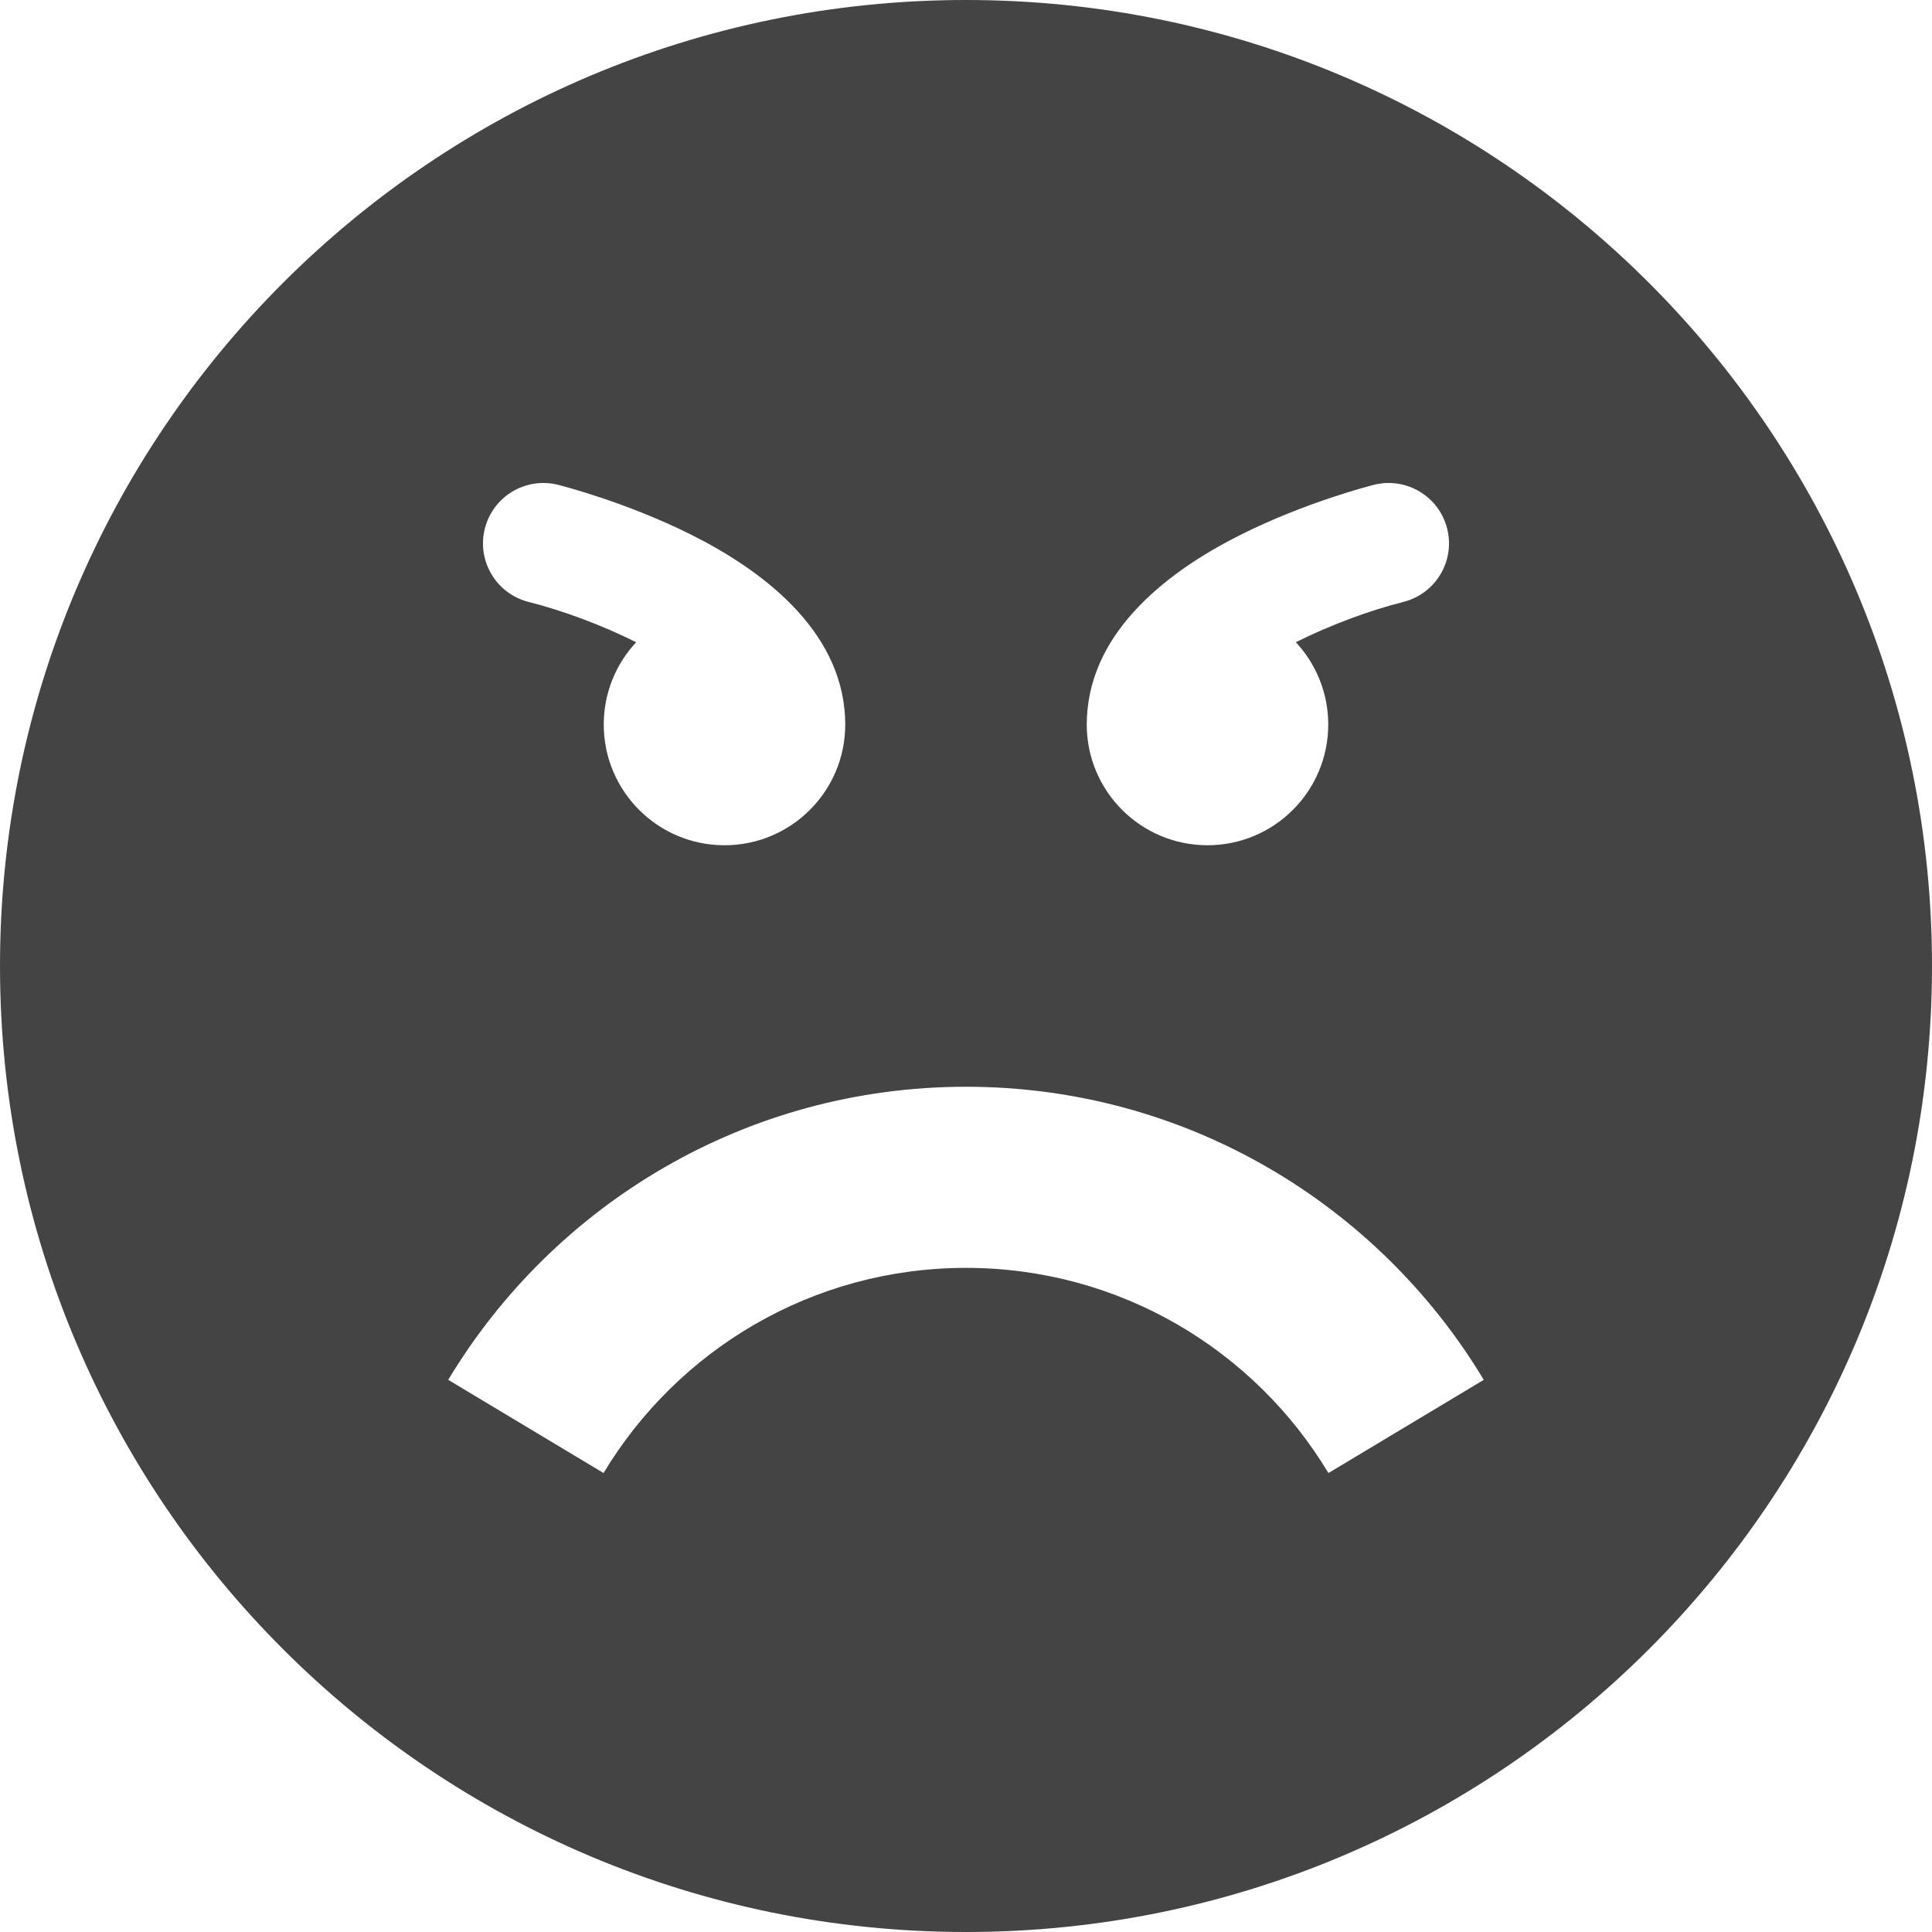 <?xml version="1.0" encoding="utf-8"?>
<!-- Generated by IcoMoon.io -->
<!DOCTYPE svg PUBLIC "-//W3C//DTD SVG 1.1//EN" "http://www.w3.org/Graphics/SVG/1.1/DTD/svg11.dtd">
<svg version="1.1" xmlns="http://www.w3.org/2000/svg" xmlns:xlink="http://www.w3.org/1999/xlink" width="256" height="256" viewBox="0 0 256 256">
<path d="M128 0c-70.692 0-128 57.307-128 128s57.307 128 128 128 128-57.308 128-128-57.308-128-128-128zM144.024 95.129c0.508-11.864 11.303-19.737 20.398-24.284 8.685-4.343 17.276-6.515 17.637-6.606 4.286-1.072 8.63 1.534 9.702 5.821s-1.535 8.63-5.821 9.701c-4.406 1.112-9.631 3.030-14.234 5.338 2.662 2.858 4.293 6.688 4.293 10.901 0 8.837-7.163 16-16 16s-16-7.163-16-16c0-0.293 0.010-0.583 0.025-0.871zM64.24 70.060c1.072-4.287 5.415-6.893 9.701-5.821 0.362 0.091 8.951 2.263 17.637 6.606 9.095 4.548 19.89 12.421 20.398 24.285 0.016 0.288 0.025 0.579 0.025 0.871 0 8.837-7.163 16-16 16s-16-7.163-16-16c0-4.213 1.632-8.044 4.293-10.901-4.603-2.308-9.828-4.225-14.234-5.338-4.285-1.072-6.892-5.415-5.82-9.701zM176.024 195.185c-9.793-16.287-27.636-27.185-48.025-27.185s-38.231 10.898-48.025 27.185l-20.582-12.349c13.99-23.267 39.479-38.836 68.606-38.836s54.616 15.569 68.607 38.836l-20.582 12.349z" fill="#444444"></path>
</svg>
